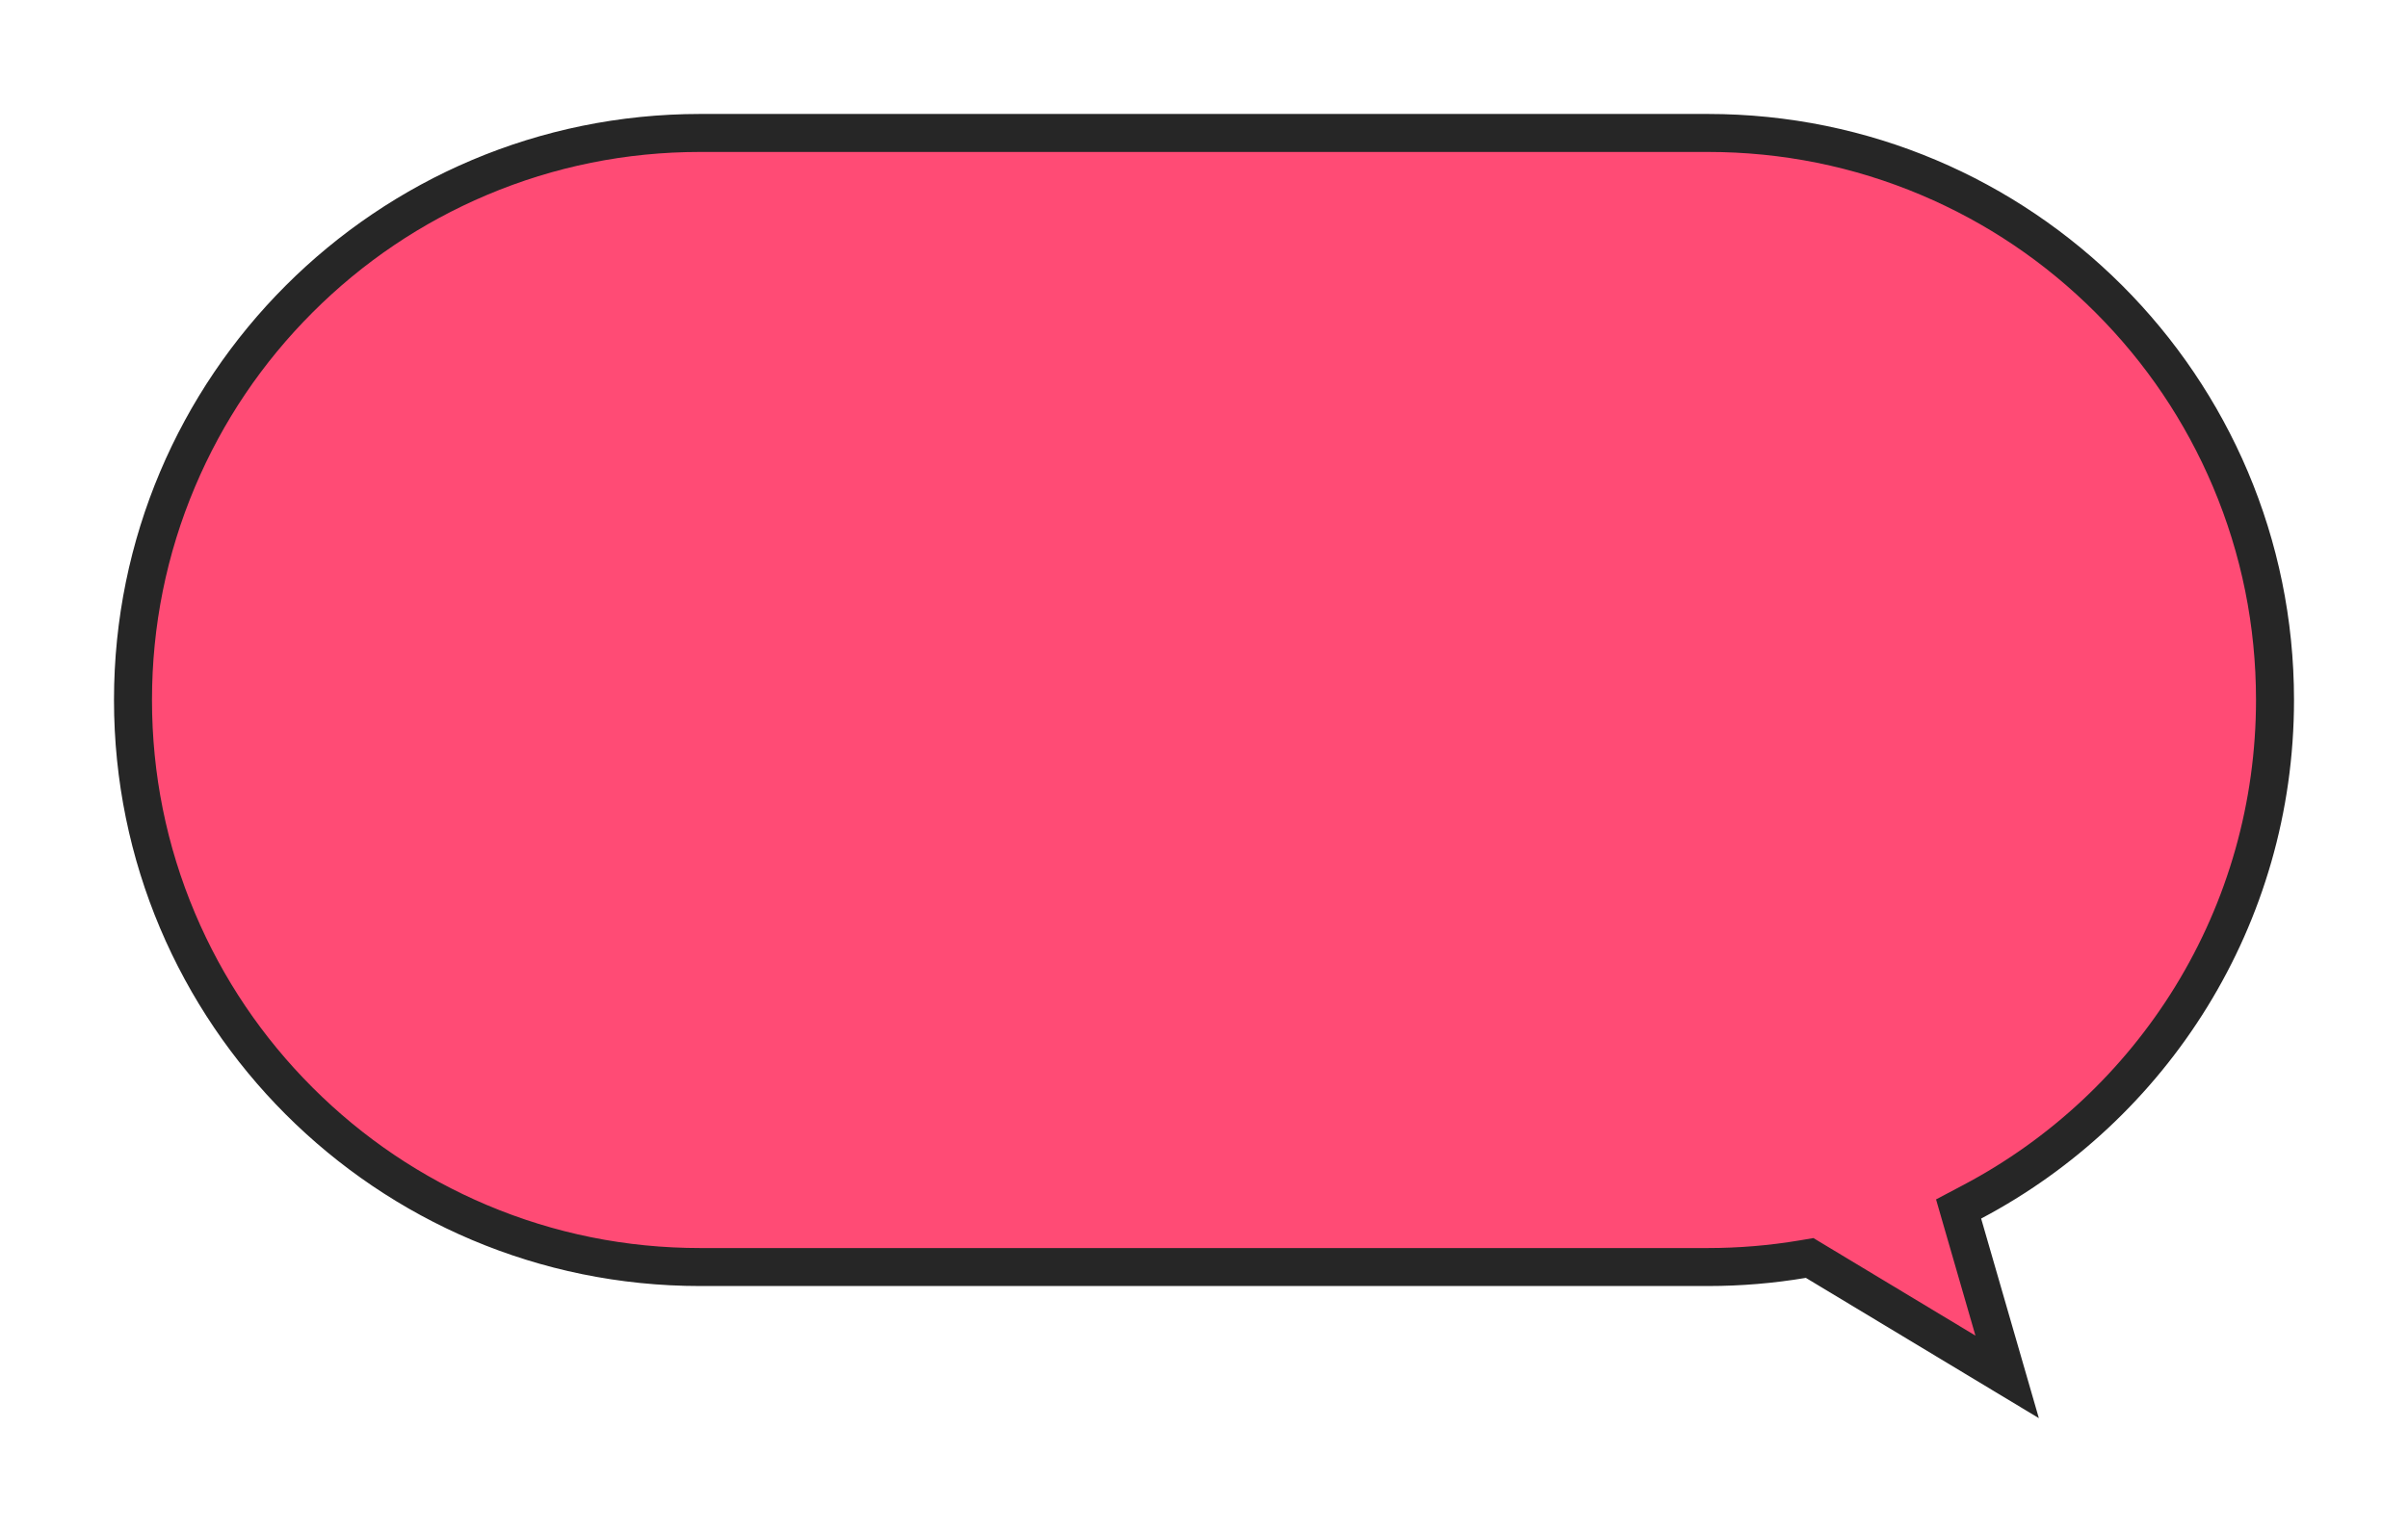 <svg xmlns="http://www.w3.org/2000/svg" xmlns:xlink="http://www.w3.org/1999/xlink" width="190.119" height="121" viewBox="0 0 190.119 121">
  <defs>
    <filter id="talk3" x="0" y="0" width="190.119" height="121" filterUnits="userSpaceOnUse">
      <feOffset dy="3" input="SourceAlpha"/>
      <feGaussianBlur stdDeviation="3" result="blur"/>
      <feFlood flood-opacity="0.161"/>
      <feComposite operator="in" in2="blur"/>
      <feComposite in="SourceGraphic"/>
    </filter>
  </defs>
  <g transform="matrix(1, 0, 0, 1, 0, 0)" filter="url(#talk3)">
    <g id="talk3-2" data-name="talk3" transform="translate(9 6)" fill="#ff4b75">
      <path d="M 149.47 99.741 L 134.352 90.636 L 133.876 90.35 L 133.329 90.442 C 130.87 90.856 128.349 91.066 125.835 91.066 L 46.283 91.066 C 40.237 91.066 34.372 89.882 28.852 87.547 C 23.519 85.292 18.73 82.063 14.617 77.949 C 10.503 73.836 7.274 69.046 5.019 63.714 C 2.684 58.194 1.5 52.329 1.5 46.283 C 1.5 40.236 2.684 34.372 5.019 28.852 C 7.274 23.519 10.503 18.73 14.617 14.617 C 18.73 10.503 23.519 7.274 28.852 5.019 C 34.372 2.684 40.237 1.5 46.283 1.5 L 125.835 1.5 C 131.882 1.5 137.746 2.684 143.267 5.019 C 148.599 7.274 153.389 10.503 157.502 14.617 C 161.615 18.73 164.845 23.519 167.1 28.852 C 169.435 34.372 170.619 40.236 170.619 46.283 C 170.619 54.586 168.33 62.693 163.999 69.727 C 159.787 76.568 153.811 82.164 146.716 85.911 L 145.637 86.481 L 145.976 87.654 L 149.47 99.741 Z" stroke="none"/>
      <path d="M 146.967 96.482 L 144.535 88.07 L 143.857 85.724 L 146.016 84.584 C 152.874 80.962 158.65 75.553 162.721 68.941 C 166.907 62.143 169.119 54.308 169.119 46.282 C 169.119 40.438 167.975 34.77 165.719 29.436 C 163.539 24.282 160.417 19.653 156.441 15.677 C 152.465 11.701 147.836 8.58 142.682 6.4 C 137.348 4.144 131.68 3 125.835 3 L 46.283 3 C 40.439 3 34.771 4.144 29.436 6.4 C 24.283 8.58 19.653 11.701 15.677 15.677 C 11.701 19.653 8.58 24.282 6.4 29.436 C 4.144 34.77 3 40.438 3 46.282 C 3 52.127 4.144 57.795 6.4 63.13 C 8.58 68.283 11.701 72.913 15.677 76.889 C 19.653 80.865 24.283 83.986 29.436 86.166 C 34.771 88.422 40.439 89.566 46.283 89.566 L 125.835 89.566 C 128.266 89.566 130.703 89.363 133.08 88.963 L 134.175 88.778 L 135.126 89.351 L 146.967 96.482 M 151.974 103 L 133.578 91.921 C 131.06 92.345 128.474 92.566 125.835 92.566 L 46.283 92.566 C 20.722 92.566 -8.082798558461946e-06 71.844 -8.082798558461946e-06 46.282 C -8.082798558461946e-06 20.722 20.722 -7.888067557360046e-06 46.283 -7.888067557360046e-06 L 125.835 -7.888067557360046e-06 C 151.397 -7.888067557360046e-06 172.119 20.722 172.119 46.282 C 172.119 64.05 162.106 79.479 147.417 87.237 L 151.974 103 Z" stroke="none" fill="#262626"/>
    </g>
  </g>
</svg>
